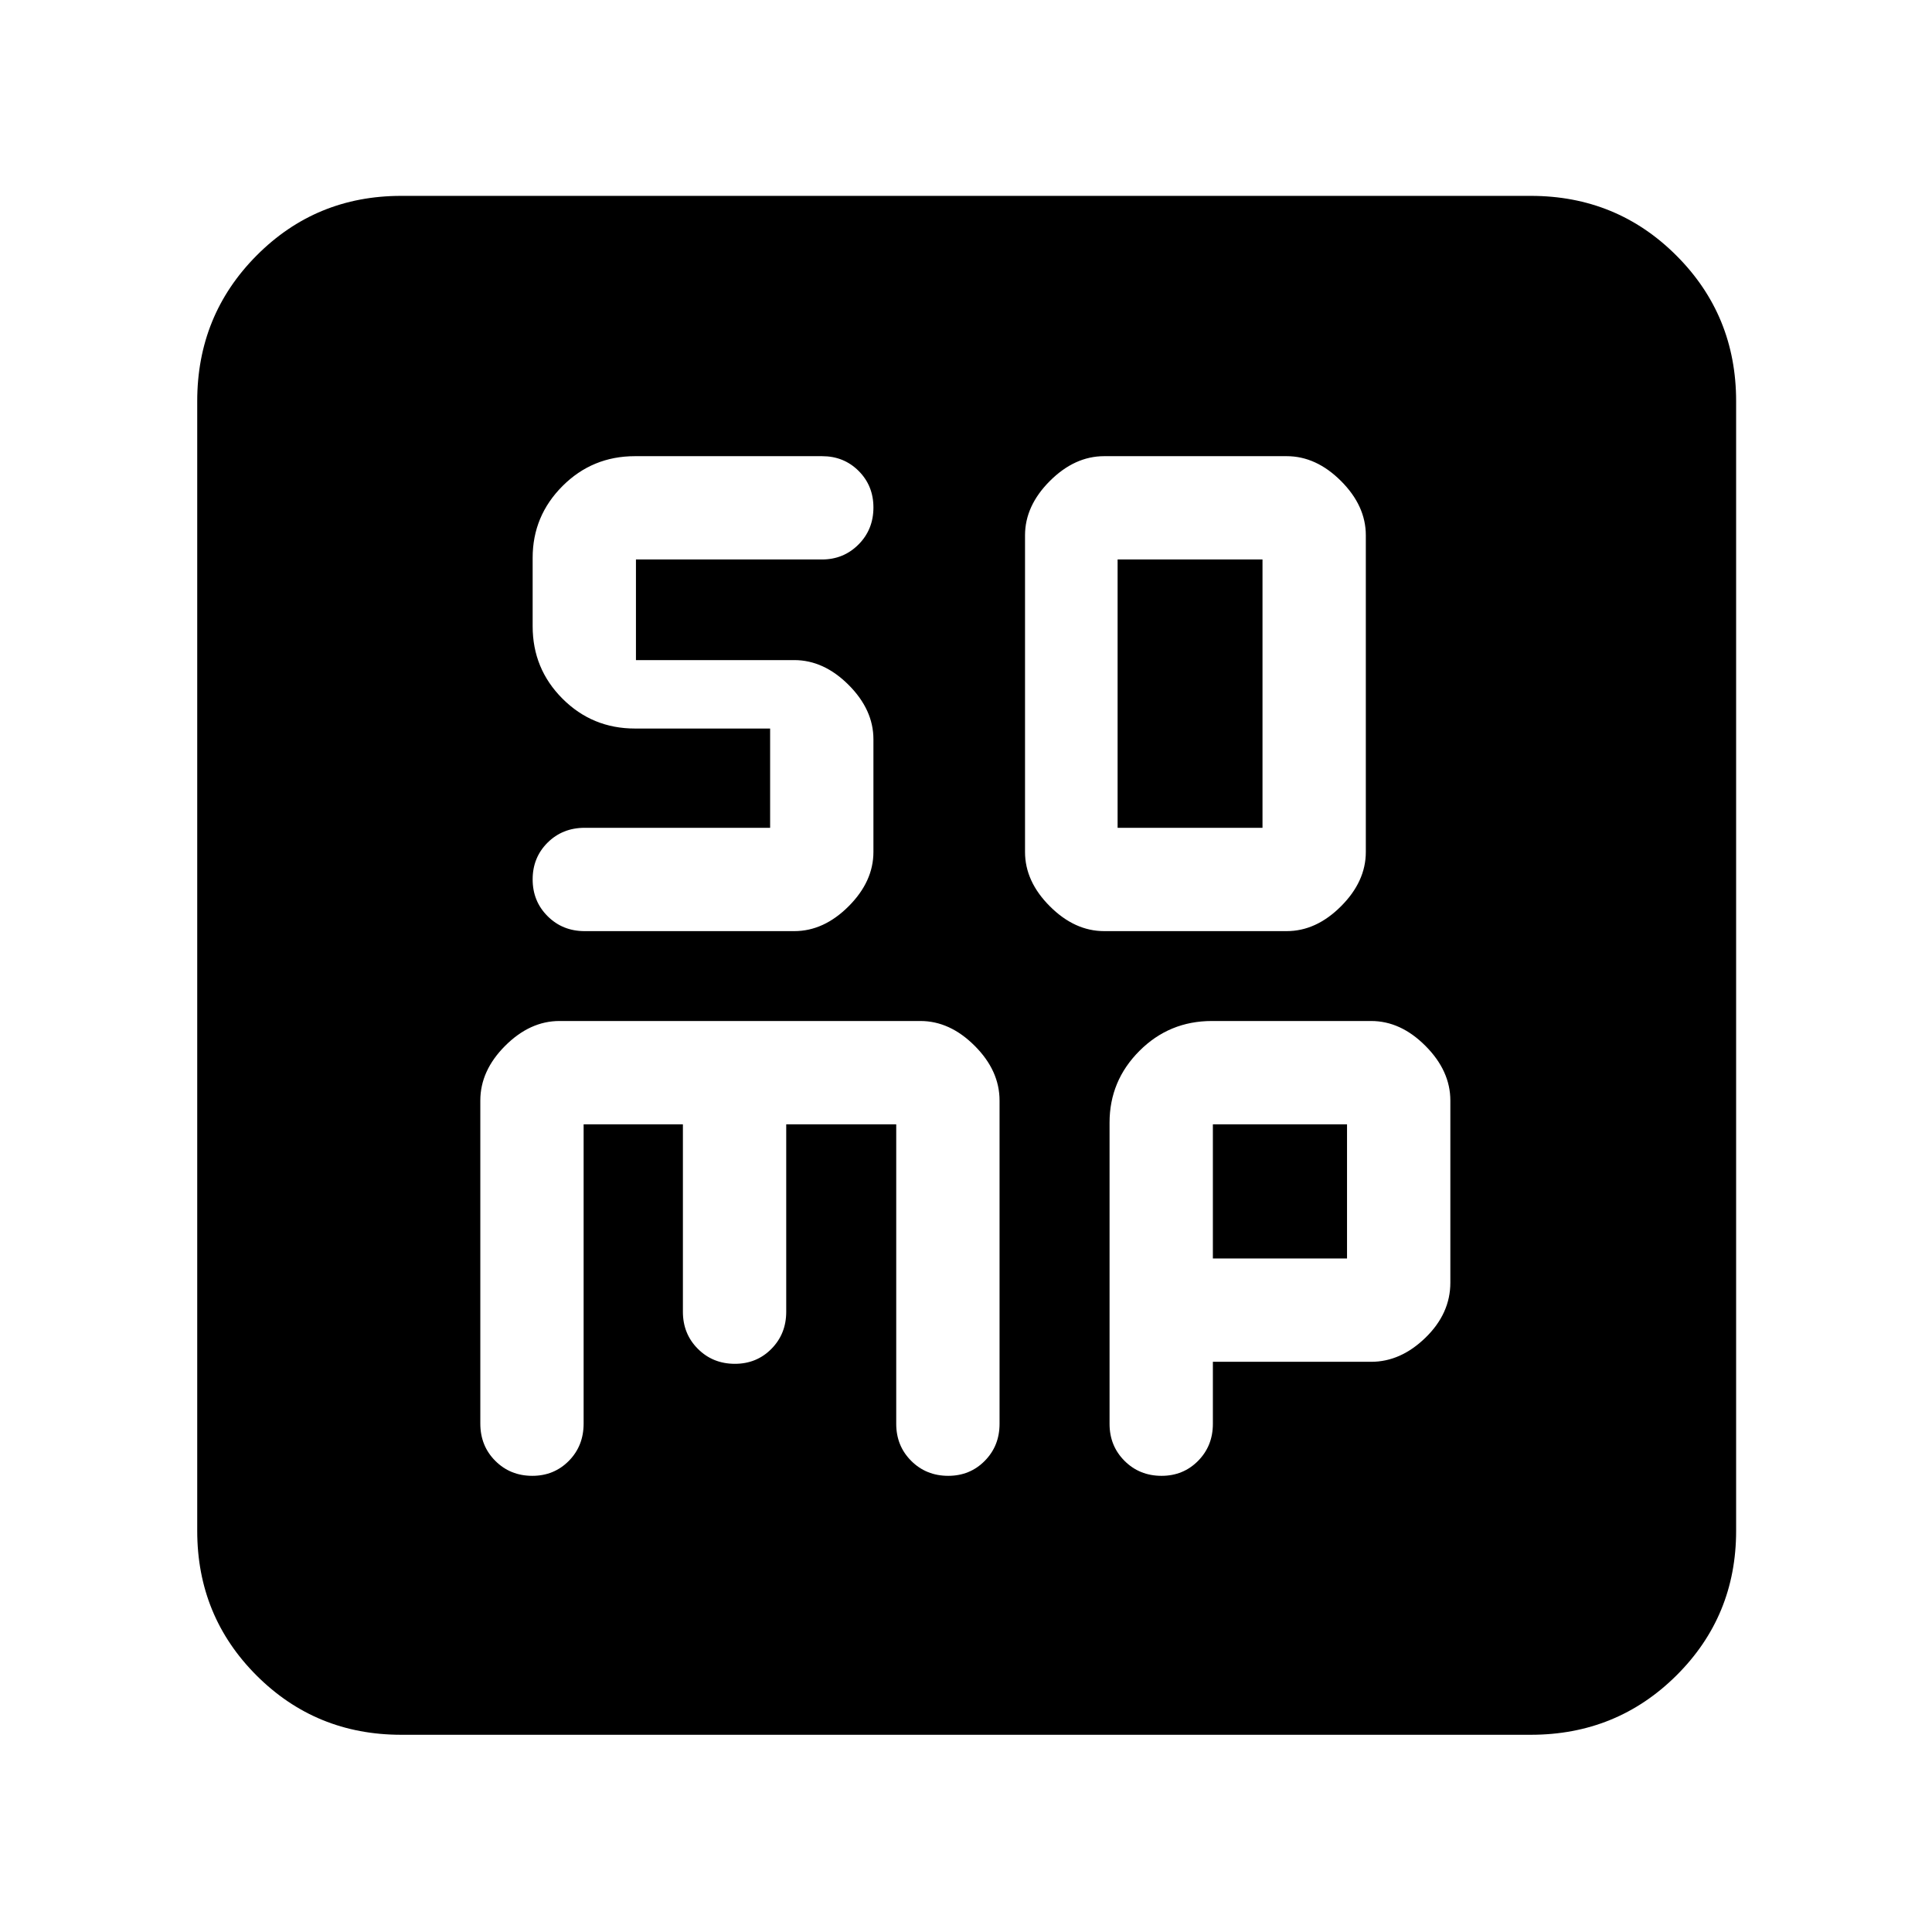 <svg xmlns="http://www.w3.org/2000/svg" height="40" viewBox="0 -960 960 960" width="40"><path d="M548.67-497.33h90.66q14.67 0 27-12.34 12.34-12.33 12.34-27V-694q0-14.67-12.34-27-12.33-12.33-27-12.33h-90.66q-14.67 0-27 12.33-12.34 12.33-12.34 27v157.33q0 14.67 12.34 27 12.33 12.34 27 12.34Zm6.66-51.34V-682h72v133.33h-72ZM290-401.33h49.33v93.16q0 10.96 7.44 18.4 7.44 7.44 18.4 7.44 10.81 0 18.15-7.44 7.35-7.44 7.35-18.4v-93.16h54.66v148.83q0 10.96 7.44 18.39 7.44 7.44 18.4 7.44 10.81 0 18.15-7.44 7.35-7.43 7.35-18.39v-160.65q0-14.85-12.34-27.18-12.33-12.34-27-12.34H278q-14.67 0-27 12.34-12.33 12.33-12.33 27.17v160.53q0 11.09 7.44 18.52 7.43 7.44 18.39 7.44 10.81 0 18.16-7.44 7.34-7.43 7.34-18.55v-148.67Zm312.67 118h78.66q14.67 0 27-12 12.34-12 12.34-27.34v-90.47q0-14.75-12.34-27.14-12.33-12.39-27-12.39h-79.16q-21.17 0-36 14.86-14.84 14.86-14.84 35.64v149.67q0 10.96 7.44 18.39 7.44 7.44 18.4 7.44 10.81 0 18.15-7.44 7.35-7.43 7.35-18.39v-30.83Zm0-51.34v-66.66h66.66v66.66h-66.66ZM199.33-98q-42.38 0-71.86-29.47Q98-156.95 98-199.33v-561.34q0-42.66 29.47-72.33 29.48-29.67 71.86-29.67h561.34q42.66 0 72.33 29.67t29.67 72.33v561.34q0 42.38-29.67 71.86Q803.33-98 760.67-98H199.33Zm183.34-500v49.33h-92.13q-11.04 0-18.46 7.38-7.41 7.39-7.41 18.25 0 10.87 7.44 18.29 7.43 7.42 18.39 7.42h104.17q14.66 0 27-12.34Q434-522 434-536.67v-56q0-14.66-12.33-27-12.34-12.33-27-12.33H316v-50h92.42q10.75 0 18.16-7.44 7.42-7.44 7.42-18.39 0-10.81-7.34-18.16-7.35-7.34-18.16-7.34h-93q-21.17 0-36 14.85-14.83 14.86-14.83 35.65v34q0 21.16 14.83 36 14.83 14.83 36 14.83h67.17Z"/></svg>